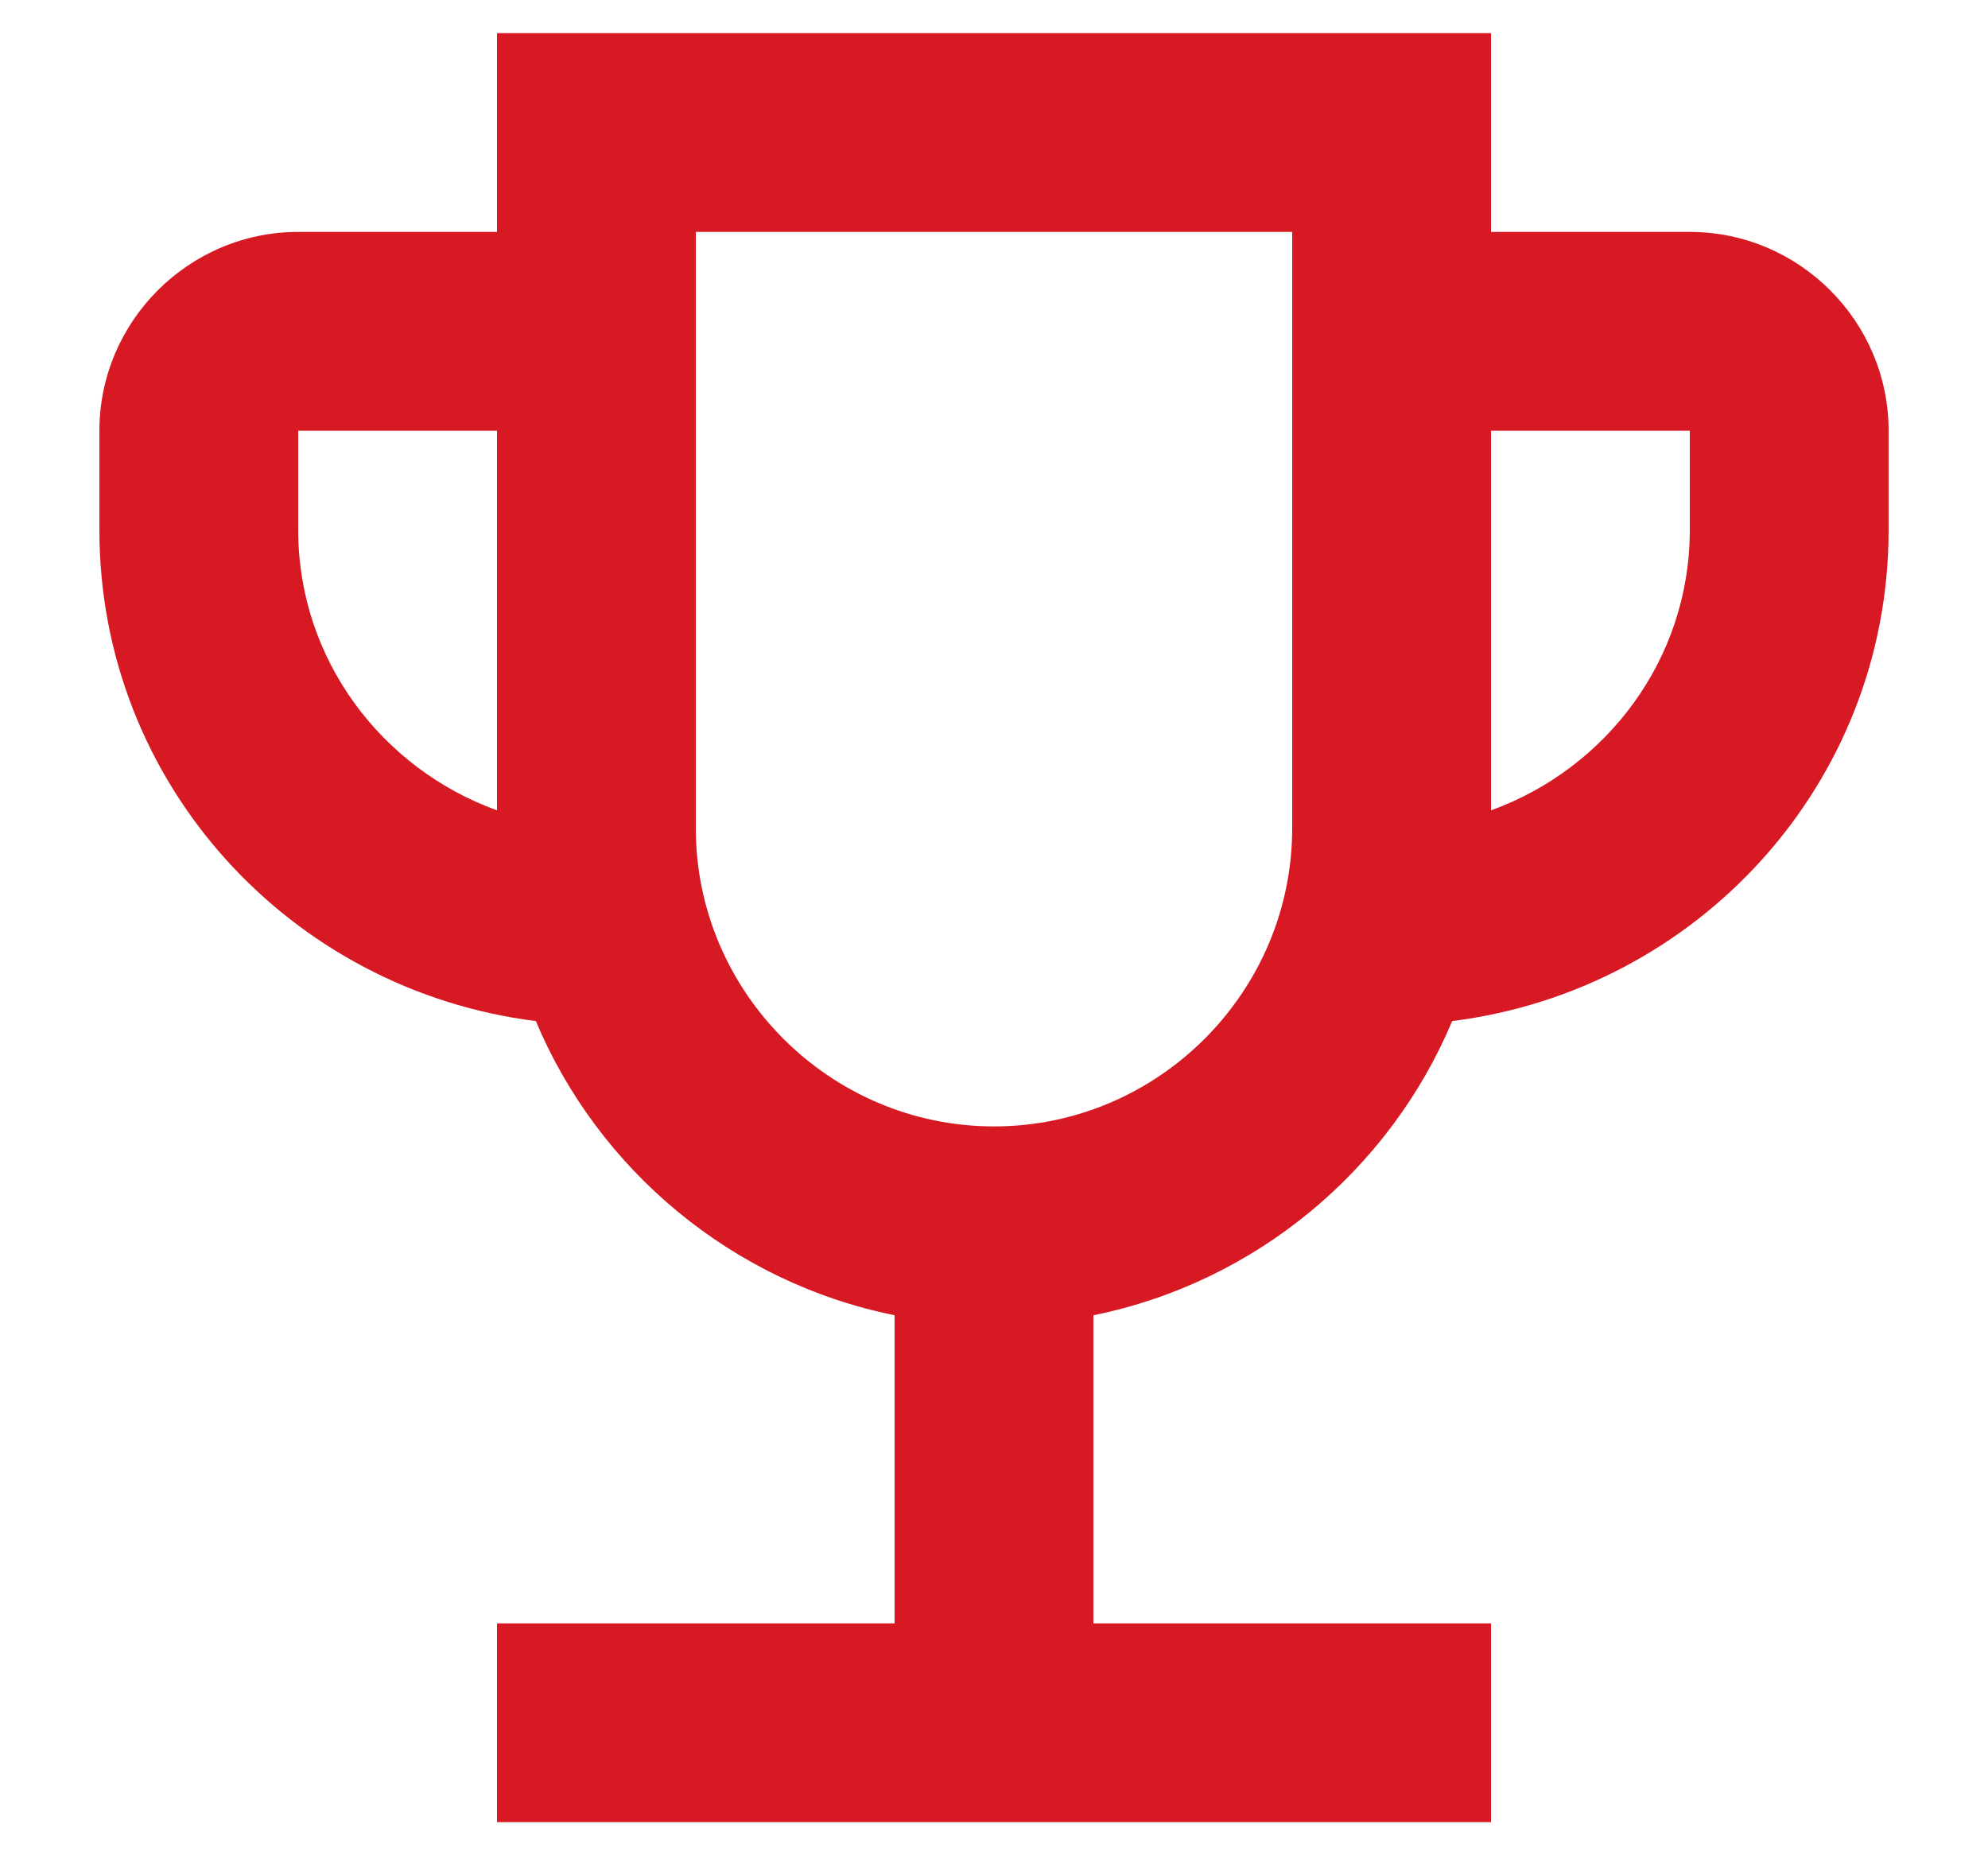 <svg xmlns="http://www.w3.org/2000/svg" width="15" height="14" viewBox="0 0 15 14" fill="none">
<path d="M12.75 1.75H11.25V0.25H3.75V1.75H2.25C1.425 1.75 0.75 2.425 0.75 3.25V4C0.75 5.912 2.19 7.473 4.043 7.705C4.515 8.83 5.527 9.678 6.75 9.925V12.25H3.75V13.75H11.25V12.25H8.25V9.925C9.473 9.678 10.485 8.83 10.957 7.705C12.81 7.473 14.25 5.912 14.25 4V3.25C14.25 2.425 13.575 1.75 12.75 1.75ZM2.25 4V3.25H3.75V6.115C2.88 5.8 2.25 4.975 2.25 4ZM7.5 8.5C6.263 8.5 5.25 7.487 5.25 6.25V1.75H9.75V6.25C9.75 7.487 8.738 8.5 7.5 8.5ZM12.75 4C12.75 4.975 12.12 5.8 11.25 6.115V3.25H12.75V4Z" fill="#D71923"/>
</svg>
